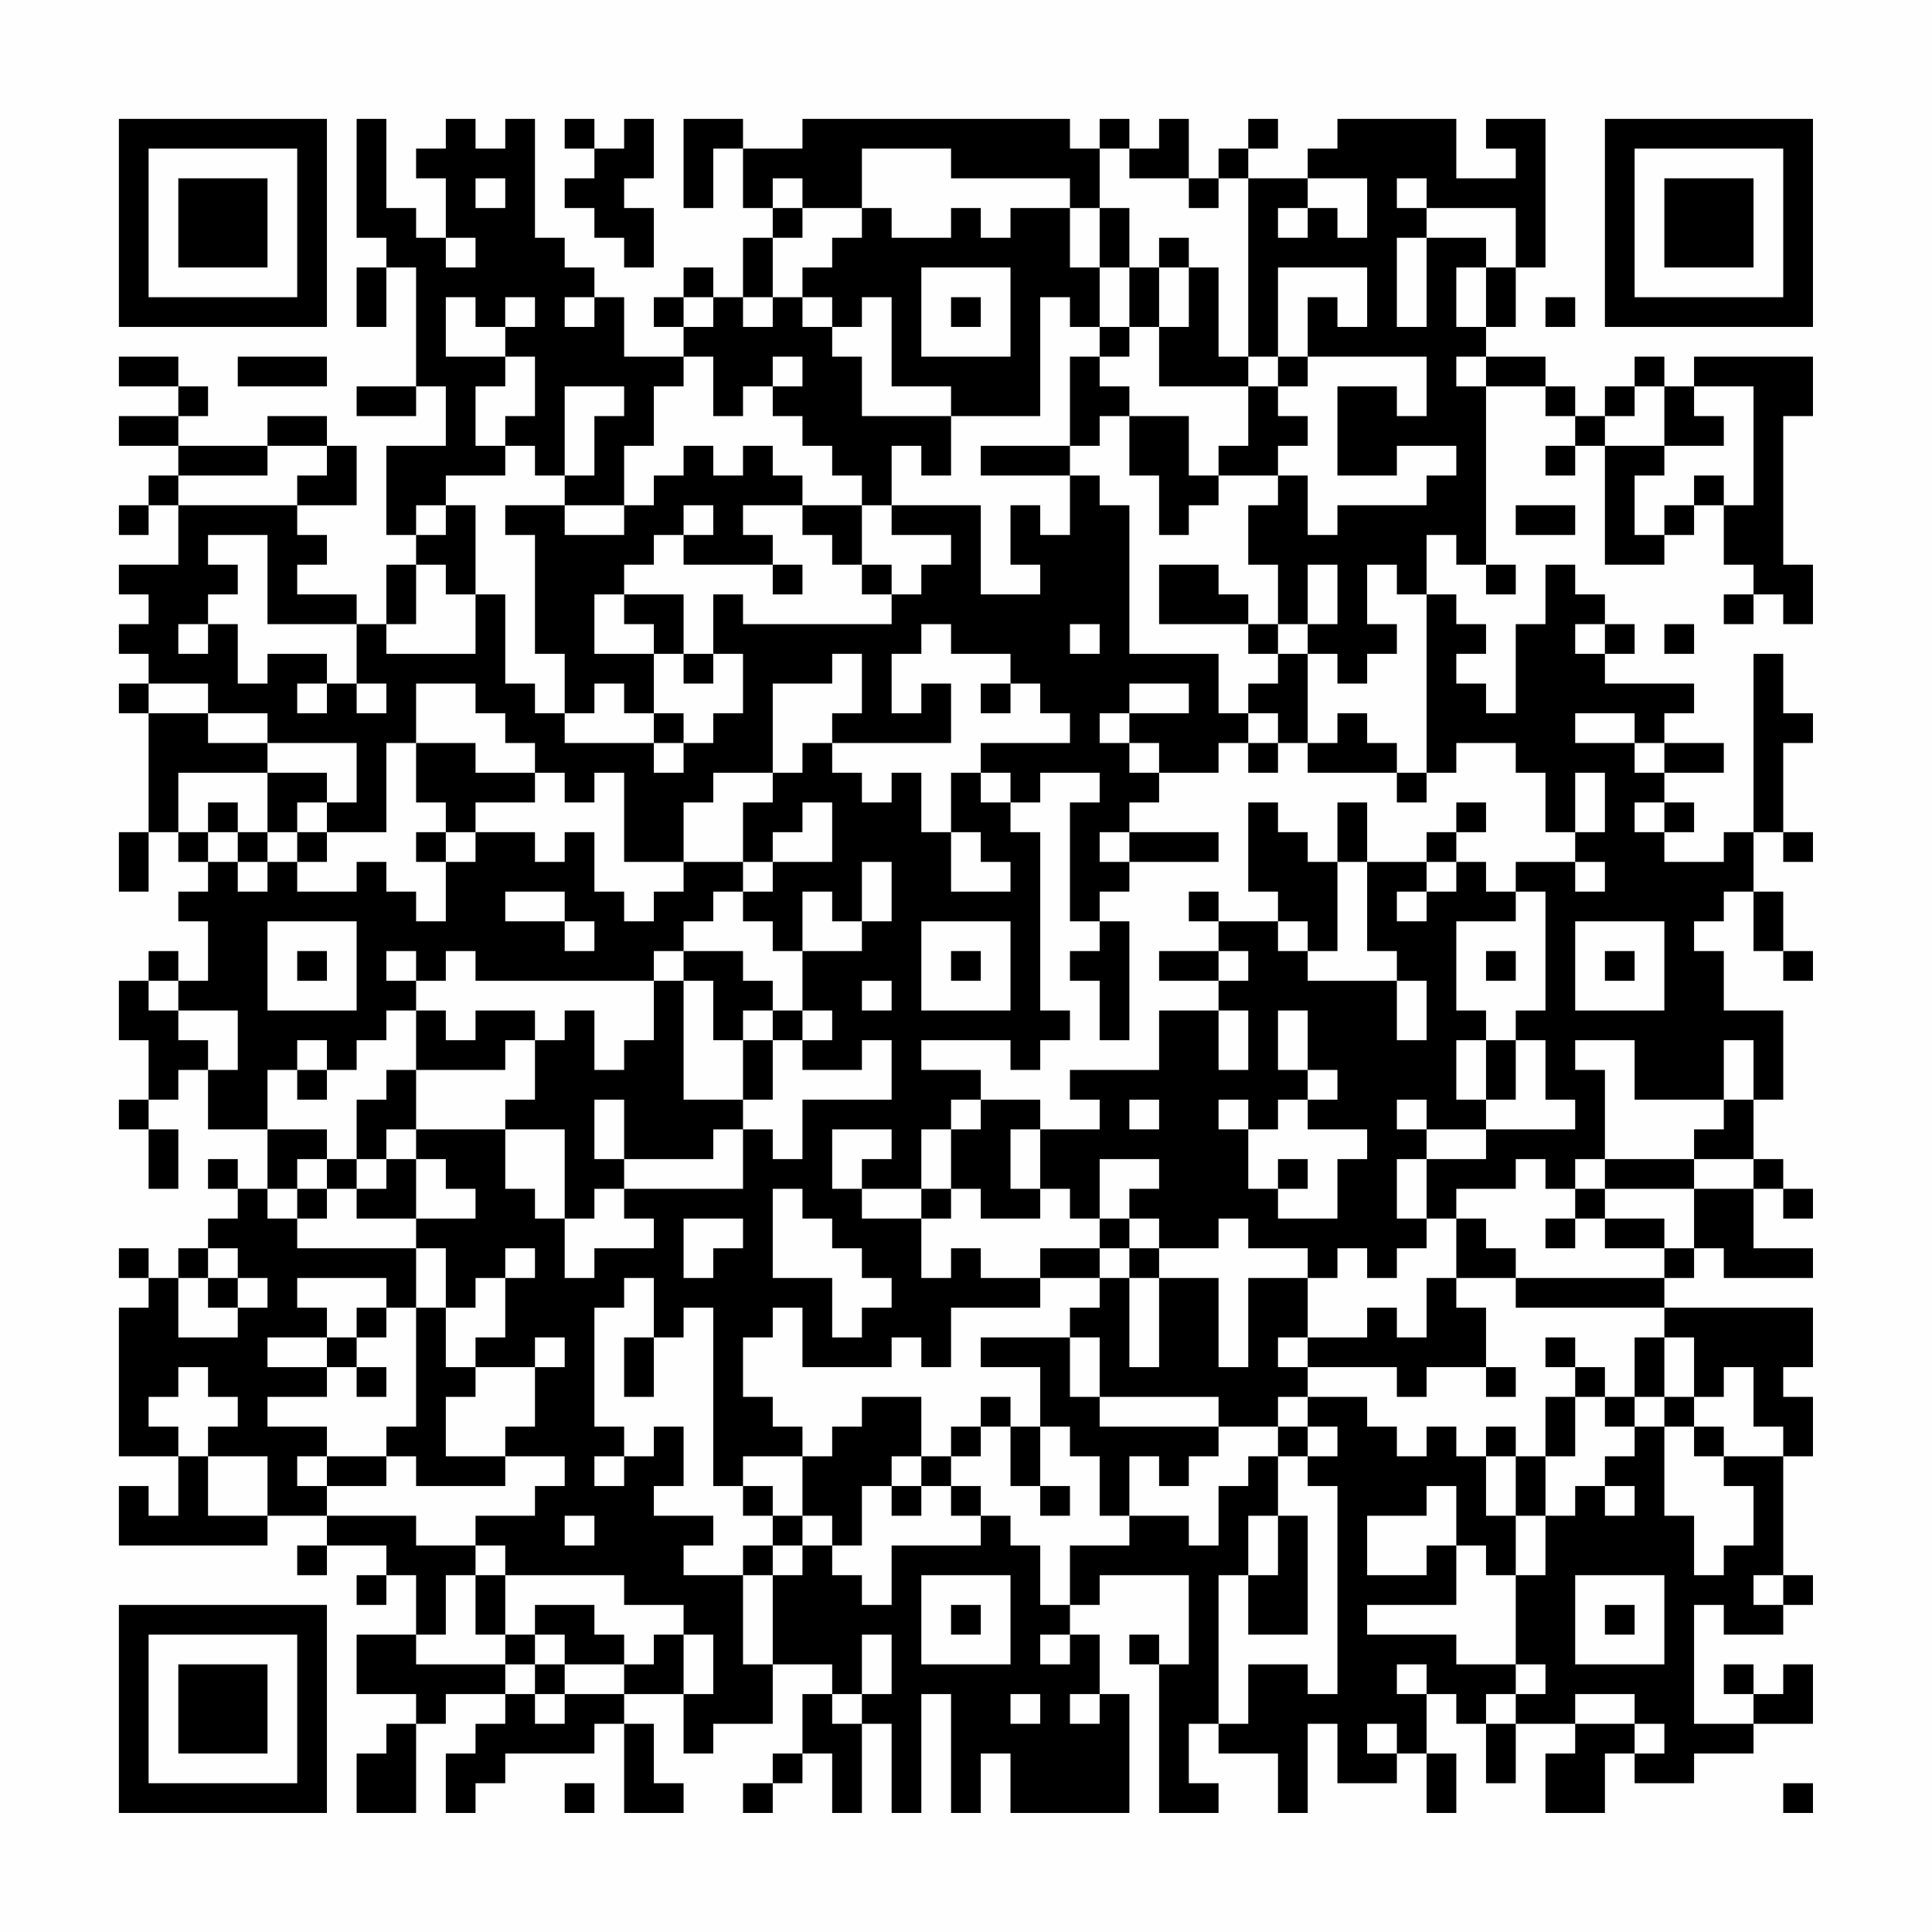 <?xml version="1.0" encoding="UTF-8"?>
<svg xmlns="http://www.w3.org/2000/svg" version="1.1" width="300" height="300" viewBox="0 0 300 300"><rect x="0" y="0" width="300" height="300" fill="#fefefe"/><g transform="scale(4.615)"><g transform="translate(4,4)"><path fill-rule="evenodd" d="M8 0L8 4L9 4L9 5L8 5L8 7L9 7L9 5L10 5L10 9L8 9L8 10L10 10L10 9L11 9L11 11L9 11L9 14L10 14L10 15L9 15L9 17L8 17L8 16L6 16L6 15L7 15L7 14L6 14L6 13L8 13L8 11L7 11L7 10L5 10L5 11L2 11L2 10L3 10L3 9L2 9L2 8L0 8L0 9L2 9L2 10L0 10L0 11L2 11L2 12L1 12L1 13L0 13L0 14L1 14L1 13L2 13L2 15L0 15L0 16L1 16L1 17L0 17L0 18L1 18L1 19L0 19L0 20L1 20L1 24L0 24L0 26L1 26L1 24L2 24L2 25L3 25L3 26L2 26L2 27L3 27L3 29L2 29L2 28L1 28L1 29L0 29L0 31L1 31L1 33L0 33L0 34L1 34L1 36L2 36L2 34L1 34L1 33L2 33L2 32L3 32L3 34L5 34L5 36L4 36L4 35L3 35L3 36L4 36L4 37L3 37L3 38L2 38L2 39L1 39L1 38L0 38L0 39L1 39L1 40L0 40L0 45L2 45L2 47L1 47L1 46L0 46L0 48L5 48L5 47L7 47L7 48L6 48L6 49L7 49L7 48L9 48L9 49L8 49L8 50L9 50L9 49L10 49L10 51L8 51L8 53L10 53L10 54L9 54L9 55L8 55L8 57L10 57L10 54L11 54L11 53L13 53L13 54L12 54L12 55L11 55L11 57L12 57L12 56L13 56L13 55L16 55L16 54L17 54L17 57L19 57L19 56L18 56L18 54L17 54L17 53L19 53L19 55L20 55L20 54L22 54L22 52L24 52L24 53L23 53L23 55L22 55L22 56L21 56L21 57L22 57L22 56L23 56L23 55L24 55L24 57L25 57L25 54L26 54L26 57L27 57L27 53L28 53L28 57L29 57L29 55L30 55L30 57L34 57L34 53L33 53L33 51L32 51L32 50L33 50L33 49L36 49L36 52L35 52L35 51L34 51L34 52L35 52L35 57L37 57L37 56L36 56L36 54L37 54L37 55L39 55L39 57L40 57L40 54L41 54L41 56L43 56L43 55L44 55L44 57L45 57L45 55L44 55L44 53L45 53L45 54L46 54L46 56L47 56L47 54L49 54L49 55L48 55L48 57L50 57L50 55L51 55L51 56L53 56L53 55L55 55L55 54L57 54L57 52L56 52L56 53L55 53L55 52L54 52L54 53L55 53L55 54L53 54L53 50L54 50L54 51L56 51L56 50L57 50L57 49L56 49L56 45L57 45L57 43L56 43L56 42L57 42L57 40L52 40L52 39L53 39L53 38L54 38L54 39L57 39L57 38L55 38L55 36L56 36L56 37L57 37L57 36L56 36L56 35L55 35L55 33L56 33L56 30L54 30L54 28L53 28L53 27L54 27L54 26L55 26L55 28L56 28L56 29L57 29L57 28L56 28L56 26L55 26L55 24L56 24L56 25L57 25L57 24L56 24L56 21L57 21L57 20L56 20L56 18L55 18L55 24L54 24L54 25L52 25L52 24L53 24L53 23L52 23L52 22L54 22L54 21L52 21L52 20L53 20L53 19L50 19L50 18L51 18L51 17L50 17L50 16L49 16L49 15L48 15L48 17L47 17L47 20L46 20L46 19L45 19L45 18L46 18L46 17L45 17L45 16L44 16L44 14L45 14L45 15L46 15L46 16L47 16L47 15L46 15L46 9L48 9L48 10L49 10L49 11L48 11L48 12L49 12L49 11L50 11L50 15L52 15L52 14L53 14L53 13L54 13L54 15L55 15L55 16L54 16L54 17L55 17L55 16L56 16L56 17L57 17L57 15L56 15L56 10L57 10L57 8L53 8L53 9L52 9L52 8L51 8L51 9L50 9L50 10L49 10L49 9L48 9L48 8L46 8L46 7L47 7L47 5L48 5L48 0L46 0L46 1L47 1L47 2L45 2L45 0L41 0L41 1L40 1L40 2L38 2L38 1L39 1L39 0L38 0L38 1L37 1L37 2L36 2L36 0L35 0L35 1L34 1L34 0L33 0L33 1L32 1L32 0L23 0L23 1L21 1L21 0L19 0L19 3L20 3L20 1L21 1L21 3L22 3L22 4L21 4L21 6L20 6L20 5L19 5L19 6L18 6L18 7L19 7L19 8L17 8L17 6L16 6L16 5L15 5L15 4L14 4L14 0L13 0L13 1L12 1L12 0L11 0L11 1L10 1L10 2L11 2L11 4L10 4L10 3L9 3L9 0ZM15 0L15 1L16 1L16 2L15 2L15 3L16 3L16 4L17 4L17 5L18 5L18 3L17 3L17 2L18 2L18 0L17 0L17 1L16 1L16 0ZM25 1L25 3L23 3L23 2L22 2L22 3L23 3L23 4L22 4L22 6L21 6L21 7L22 7L22 6L23 6L23 7L24 7L24 8L25 8L25 10L28 10L28 12L27 12L27 11L26 11L26 13L25 13L25 12L24 12L24 11L23 11L23 10L22 10L22 9L23 9L23 8L22 8L22 9L21 9L21 10L20 10L20 8L19 8L19 9L18 9L18 11L17 11L17 13L15 13L15 12L16 12L16 10L17 10L17 9L15 9L15 12L14 12L14 11L13 11L13 10L14 10L14 8L13 8L13 7L14 7L14 6L13 6L13 7L12 7L12 6L11 6L11 8L13 8L13 9L12 9L12 11L13 11L13 12L11 12L11 13L10 13L10 14L11 14L11 13L12 13L12 16L11 16L11 15L10 15L10 17L9 17L9 18L12 18L12 16L13 16L13 19L14 19L14 20L15 20L15 21L18 21L18 22L19 22L19 21L20 21L20 20L21 20L21 18L20 18L20 16L21 16L21 17L26 17L26 16L27 16L27 15L28 15L28 14L26 14L26 13L29 13L29 16L31 16L31 15L30 15L30 13L31 13L31 14L32 14L32 12L33 12L33 13L34 13L34 18L37 18L37 20L38 20L38 21L37 21L37 22L35 22L35 21L34 21L34 20L36 20L36 19L34 19L34 20L33 20L33 21L34 21L34 22L35 22L35 23L34 23L34 24L33 24L33 25L34 25L34 26L33 26L33 27L32 27L32 23L33 23L33 22L31 22L31 23L30 23L30 22L29 22L29 21L32 21L32 20L31 20L31 19L30 19L30 18L28 18L28 17L27 17L27 18L26 18L26 20L27 20L27 19L28 19L28 21L24 21L24 20L25 20L25 18L24 18L24 19L22 19L22 22L20 22L20 23L19 23L19 25L17 25L17 22L16 22L16 23L15 23L15 22L14 22L14 21L13 21L13 20L12 20L12 19L10 19L10 21L9 21L9 24L7 24L7 23L8 23L8 21L5 21L5 20L3 20L3 19L1 19L1 20L3 20L3 21L5 21L5 22L2 22L2 24L3 24L3 25L4 25L4 26L5 26L5 25L6 25L6 26L8 26L8 25L9 25L9 26L10 26L10 27L11 27L11 25L12 25L12 24L14 24L14 25L15 25L15 24L16 24L16 26L17 26L17 27L18 27L18 26L19 26L19 25L21 25L21 26L20 26L20 27L19 27L19 28L18 28L18 29L12 29L12 28L11 28L11 29L10 29L10 28L9 28L9 29L10 29L10 30L9 30L9 31L8 31L8 32L7 32L7 31L6 31L6 32L5 32L5 34L7 34L7 35L6 35L6 36L5 36L5 37L6 37L6 38L10 38L10 40L9 40L9 39L6 39L6 40L7 40L7 41L5 41L5 42L7 42L7 43L5 43L5 44L7 44L7 45L6 45L6 46L7 46L7 47L10 47L10 48L12 48L12 49L11 49L11 51L10 51L10 52L13 52L13 53L14 53L14 54L15 54L15 53L17 53L17 52L18 52L18 51L19 51L19 53L20 53L20 51L19 51L19 50L17 50L17 49L13 49L13 48L12 48L12 47L14 47L14 46L15 46L15 45L13 45L13 44L14 44L14 42L15 42L15 41L14 41L14 42L12 42L12 41L13 41L13 39L14 39L14 38L13 38L13 39L12 39L12 40L11 40L11 38L10 38L10 37L12 37L12 36L11 36L11 35L10 35L10 34L13 34L13 36L14 36L14 37L15 37L15 39L16 39L16 38L18 38L18 37L17 37L17 36L21 36L21 34L22 34L22 35L23 35L23 33L26 33L26 31L25 31L25 32L23 32L23 31L24 31L24 30L23 30L23 28L25 28L25 27L26 27L26 25L25 25L25 27L24 27L24 26L23 26L23 28L22 28L22 27L21 27L21 26L22 26L22 25L24 25L24 23L23 23L23 24L22 24L22 25L21 25L21 23L22 23L22 22L23 22L23 21L24 21L24 22L25 22L25 23L26 23L26 22L27 22L27 24L28 24L28 26L30 26L30 25L29 25L29 24L28 24L28 22L29 22L29 23L30 23L30 24L31 24L31 30L32 30L32 31L31 31L31 32L30 32L30 31L27 31L27 32L29 32L29 33L28 33L28 34L27 34L27 36L25 36L25 35L26 35L26 34L24 34L24 36L25 36L25 37L27 37L27 39L28 39L28 38L29 38L29 39L31 39L31 40L28 40L28 42L27 42L27 41L26 41L26 42L23 42L23 40L22 40L22 41L21 41L21 43L22 43L22 44L23 44L23 45L21 45L21 46L20 46L20 40L19 40L19 41L18 41L18 39L17 39L17 40L16 40L16 44L17 44L17 45L16 45L16 46L17 46L17 45L18 45L18 44L19 44L19 46L18 46L18 47L20 47L20 48L19 48L19 49L21 49L21 52L22 52L22 49L23 49L23 48L24 48L24 49L25 49L25 50L26 50L26 48L29 48L29 47L30 47L30 48L31 48L31 50L32 50L32 48L34 48L34 47L36 47L36 48L37 48L37 46L38 46L38 45L39 45L39 47L38 47L38 49L37 49L37 54L38 54L38 52L40 52L40 53L41 53L41 46L40 46L40 45L41 45L41 44L40 44L40 43L42 43L42 44L43 44L43 45L44 45L44 44L45 44L45 45L46 45L46 47L47 47L47 49L46 49L46 48L45 48L45 46L44 46L44 47L42 47L42 49L44 49L44 48L45 48L45 50L42 50L42 51L45 51L45 52L47 52L47 53L46 53L46 54L47 54L47 53L48 53L48 52L47 52L47 49L48 49L48 47L49 47L49 46L50 46L50 47L51 47L51 46L50 46L50 45L51 45L51 44L52 44L52 47L53 47L53 49L54 49L54 48L55 48L55 46L54 46L54 45L56 45L56 44L55 44L55 42L54 42L54 43L53 43L53 41L52 41L52 40L47 40L47 39L52 39L52 38L53 38L53 36L55 36L55 35L53 35L53 34L54 34L54 33L55 33L55 31L54 31L54 33L51 33L51 31L49 31L49 32L50 32L50 35L49 35L49 36L48 36L48 35L47 35L47 36L45 36L45 37L44 37L44 35L46 35L46 34L49 34L49 33L48 33L48 31L47 31L47 30L48 30L48 26L47 26L47 25L49 25L49 26L50 26L50 25L49 25L49 24L50 24L50 22L49 22L49 24L48 24L48 22L47 22L47 21L45 21L45 22L44 22L44 16L43 16L43 15L42 15L42 17L43 17L43 18L42 18L42 19L41 19L41 18L40 18L40 17L41 17L41 15L40 15L40 17L39 17L39 15L38 15L38 13L39 13L39 12L40 12L40 14L41 14L41 13L44 13L44 12L45 12L45 11L43 11L43 12L41 12L41 9L43 9L43 10L44 10L44 8L40 8L40 6L41 6L41 7L42 7L42 5L39 5L39 8L38 8L38 2L37 2L37 3L36 3L36 2L34 2L34 1L33 1L33 3L32 3L32 2L28 2L28 1ZM12 2L12 3L13 3L13 2ZM40 2L40 3L39 3L39 4L40 4L40 3L41 3L41 4L42 4L42 2ZM43 2L43 3L44 3L44 4L43 4L43 7L44 7L44 4L46 4L46 5L45 5L45 7L46 7L46 5L47 5L47 3L44 3L44 2ZM25 3L25 4L24 4L24 5L23 5L23 6L24 6L24 7L25 7L25 6L26 6L26 9L28 9L28 10L31 10L31 6L32 6L32 7L33 7L33 8L32 8L32 11L29 11L29 12L32 12L32 11L33 11L33 10L34 10L34 12L35 12L35 14L36 14L36 13L37 13L37 12L39 12L39 11L40 11L40 10L39 10L39 9L40 9L40 8L39 8L39 9L38 9L38 8L37 8L37 5L36 5L36 4L35 4L35 5L34 5L34 3L33 3L33 5L32 5L32 3L30 3L30 4L29 4L29 3L28 3L28 4L26 4L26 3ZM11 4L11 5L12 5L12 4ZM27 5L27 8L30 8L30 5ZM33 5L33 7L34 7L34 8L33 8L33 9L34 9L34 10L36 10L36 12L37 12L37 11L38 11L38 9L35 9L35 7L36 7L36 5L35 5L35 7L34 7L34 5ZM15 6L15 7L16 7L16 6ZM19 6L19 7L20 7L20 6ZM28 6L28 7L29 7L29 6ZM48 6L48 7L49 7L49 6ZM4 8L4 9L7 9L7 8ZM45 8L45 9L46 9L46 8ZM51 9L51 10L50 10L50 11L52 11L52 12L51 12L51 14L52 14L52 13L53 13L53 12L54 12L54 13L55 13L55 9L53 9L53 10L54 10L54 11L52 11L52 9ZM5 11L5 12L2 12L2 13L6 13L6 12L7 12L7 11ZM19 11L19 12L18 12L18 13L17 13L17 14L15 14L15 13L13 13L13 14L14 14L14 18L15 18L15 20L16 20L16 19L17 19L17 20L18 20L18 21L19 21L19 20L18 20L18 18L19 18L19 19L20 19L20 18L19 18L19 16L17 16L17 15L18 15L18 14L19 14L19 15L22 15L22 16L23 16L23 15L22 15L22 14L21 14L21 13L23 13L23 14L24 14L24 15L25 15L25 16L26 16L26 15L25 15L25 13L23 13L23 12L22 12L22 11L21 11L21 12L20 12L20 11ZM19 13L19 14L20 14L20 13ZM47 13L47 14L49 14L49 13ZM3 14L3 15L4 15L4 16L3 16L3 17L2 17L2 18L3 18L3 17L4 17L4 19L5 19L5 18L7 18L7 19L6 19L6 20L7 20L7 19L8 19L8 20L9 20L9 19L8 19L8 17L5 17L5 14ZM35 15L35 17L38 17L38 18L39 18L39 19L38 19L38 20L39 20L39 21L38 21L38 22L39 22L39 21L40 21L40 22L43 22L43 23L44 23L44 22L43 22L43 21L42 21L42 20L41 20L41 21L40 21L40 18L39 18L39 17L38 17L38 16L37 16L37 15ZM16 16L16 18L18 18L18 17L17 17L17 16ZM32 17L32 18L33 18L33 17ZM49 17L49 18L50 18L50 17ZM52 17L52 18L53 18L53 17ZM29 19L29 20L30 20L30 19ZM49 20L49 21L51 21L51 22L52 22L52 21L51 21L51 20ZM10 21L10 23L11 23L11 24L10 24L10 25L11 25L11 24L12 24L12 23L14 23L14 22L12 22L12 21ZM5 22L5 24L4 24L4 23L3 23L3 24L4 24L4 25L5 25L5 24L6 24L6 25L7 25L7 24L6 24L6 23L7 23L7 22ZM38 23L38 26L39 26L39 27L37 27L37 26L36 26L36 27L37 27L37 28L35 28L35 29L37 29L37 30L35 30L35 32L32 32L32 33L33 33L33 34L31 34L31 33L29 33L29 34L28 34L28 36L27 36L27 37L28 37L28 36L29 36L29 37L31 37L31 36L32 36L32 37L33 37L33 38L31 38L31 39L33 39L33 40L32 40L32 41L29 41L29 42L31 42L31 44L30 44L30 43L29 43L29 44L28 44L28 45L27 45L27 43L25 43L25 44L24 44L24 45L23 45L23 47L22 47L22 46L21 46L21 47L22 47L22 48L21 48L21 49L22 49L22 48L23 48L23 47L24 47L24 48L25 48L25 46L26 46L26 47L27 47L27 46L28 46L28 47L29 47L29 46L28 46L28 45L29 45L29 44L30 44L30 46L31 46L31 47L32 47L32 46L31 46L31 44L32 44L32 45L33 45L33 47L34 47L34 45L35 45L35 46L36 46L36 45L37 45L37 44L39 44L39 45L40 45L40 44L39 44L39 43L40 43L40 42L43 42L43 43L44 43L44 42L46 42L46 43L47 43L47 42L46 42L46 40L45 40L45 39L47 39L47 38L46 38L46 37L45 37L45 39L44 39L44 41L43 41L43 40L42 40L42 41L40 41L40 39L41 39L41 38L42 38L42 39L43 39L43 38L44 38L44 37L43 37L43 35L44 35L44 34L46 34L46 33L47 33L47 31L46 31L46 30L45 30L45 27L47 27L47 26L46 26L46 25L45 25L45 24L46 24L46 23L45 23L45 24L44 24L44 25L42 25L42 23L41 23L41 25L40 25L40 24L39 24L39 23ZM51 23L51 24L52 24L52 23ZM34 24L34 25L37 25L37 24ZM41 25L41 28L40 28L40 27L39 27L39 28L40 28L40 29L43 29L43 31L44 31L44 29L43 29L43 28L42 28L42 25ZM44 25L44 26L43 26L43 27L44 27L44 26L45 26L45 25ZM13 26L13 27L15 27L15 28L16 28L16 27L15 27L15 26ZM5 27L5 30L8 30L8 27ZM27 27L27 30L30 30L30 27ZM33 27L33 28L32 28L32 29L33 29L33 31L34 31L34 27ZM49 27L49 30L52 30L52 27ZM6 28L6 29L7 29L7 28ZM19 28L19 29L18 29L18 31L17 31L17 32L16 32L16 30L15 30L15 31L14 31L14 30L12 30L12 31L11 31L11 30L10 30L10 32L9 32L9 33L8 33L8 35L7 35L7 36L6 36L6 37L7 37L7 36L8 36L8 37L10 37L10 35L9 35L9 34L10 34L10 32L13 32L13 31L14 31L14 33L13 33L13 34L15 34L15 37L16 37L16 36L17 36L17 35L20 35L20 34L21 34L21 33L22 33L22 31L23 31L23 30L22 30L22 29L21 29L21 28ZM28 28L28 29L29 29L29 28ZM37 28L37 29L38 29L38 28ZM46 28L46 29L47 29L47 28ZM50 28L50 29L51 29L51 28ZM1 29L1 30L2 30L2 31L3 31L3 32L4 32L4 30L2 30L2 29ZM19 29L19 33L21 33L21 31L22 31L22 30L21 30L21 31L20 31L20 29ZM25 29L25 30L26 30L26 29ZM37 30L37 32L38 32L38 30ZM39 30L39 32L40 32L40 33L39 33L39 34L38 34L38 33L37 33L37 34L38 34L38 36L39 36L39 37L41 37L41 35L42 35L42 34L40 34L40 33L41 33L41 32L40 32L40 30ZM45 31L45 33L46 33L46 31ZM6 32L6 33L7 33L7 32ZM16 33L16 35L17 35L17 33ZM34 33L34 34L35 34L35 33ZM43 33L43 34L44 34L44 33ZM30 34L30 36L31 36L31 34ZM8 35L8 36L9 36L9 35ZM33 35L33 37L34 37L34 38L33 38L33 39L34 39L34 42L35 42L35 39L37 39L37 42L38 42L38 39L40 39L40 38L38 38L38 37L37 37L37 38L35 38L35 37L34 37L34 36L35 36L35 35ZM39 35L39 36L40 36L40 35ZM50 35L50 36L49 36L49 37L48 37L48 38L49 38L49 37L50 37L50 38L52 38L52 37L50 37L50 36L53 36L53 35ZM22 36L22 39L24 39L24 41L25 41L25 40L26 40L26 39L25 39L25 38L24 38L24 37L23 37L23 36ZM19 37L19 39L20 39L20 38L21 38L21 37ZM3 38L3 39L2 39L2 41L4 41L4 40L5 40L5 39L4 39L4 38ZM34 38L34 39L35 39L35 38ZM3 39L3 40L4 40L4 39ZM8 40L8 41L7 41L7 42L8 42L8 43L9 43L9 42L8 42L8 41L9 41L9 40ZM10 40L10 44L9 44L9 45L7 45L7 46L9 46L9 45L10 45L10 46L13 46L13 45L11 45L11 43L12 43L12 42L11 42L11 40ZM17 41L17 43L18 43L18 41ZM32 41L32 43L33 43L33 44L37 44L37 43L33 43L33 41ZM39 41L39 42L40 42L40 41ZM48 41L48 42L49 42L49 43L48 43L48 45L47 45L47 44L46 44L46 45L47 45L47 47L48 47L48 45L49 45L49 43L50 43L50 44L51 44L51 43L52 43L52 44L53 44L53 45L54 45L54 44L53 44L53 43L52 43L52 41L51 41L51 43L50 43L50 42L49 42L49 41ZM2 42L2 43L1 43L1 44L2 44L2 45L3 45L3 47L5 47L5 45L3 45L3 44L4 44L4 43L3 43L3 42ZM26 45L26 46L27 46L27 45ZM15 47L15 48L16 48L16 47ZM39 47L39 49L38 49L38 51L40 51L40 47ZM12 49L12 51L13 51L13 52L14 52L14 53L15 53L15 52L17 52L17 51L16 51L16 50L14 50L14 51L13 51L13 49ZM27 49L27 52L30 52L30 49ZM49 49L49 52L52 52L52 49ZM55 49L55 50L56 50L56 49ZM28 50L28 51L29 51L29 50ZM50 50L50 51L51 51L51 50ZM14 51L14 52L15 52L15 51ZM25 51L25 53L24 53L24 54L25 54L25 53L26 53L26 51ZM31 51L31 52L32 52L32 51ZM43 52L43 53L44 53L44 52ZM30 53L30 54L31 54L31 53ZM32 53L32 54L33 54L33 53ZM49 53L49 54L51 54L51 55L52 55L52 54L51 54L51 53ZM42 54L42 55L43 55L43 54ZM15 56L15 57L16 57L16 56ZM56 56L56 57L57 57L57 56ZM0 0L0 7L7 7L7 0ZM1 1L1 6L6 6L6 1ZM2 2L2 5L5 5L5 2ZM50 0L50 7L57 7L57 0ZM51 1L51 6L56 6L56 1ZM52 2L52 5L55 5L55 2ZM0 50L0 57L7 57L7 50ZM1 51L1 56L6 56L6 51ZM2 52L2 55L5 55L5 52Z" fill="#000000"/></g></g></svg>
